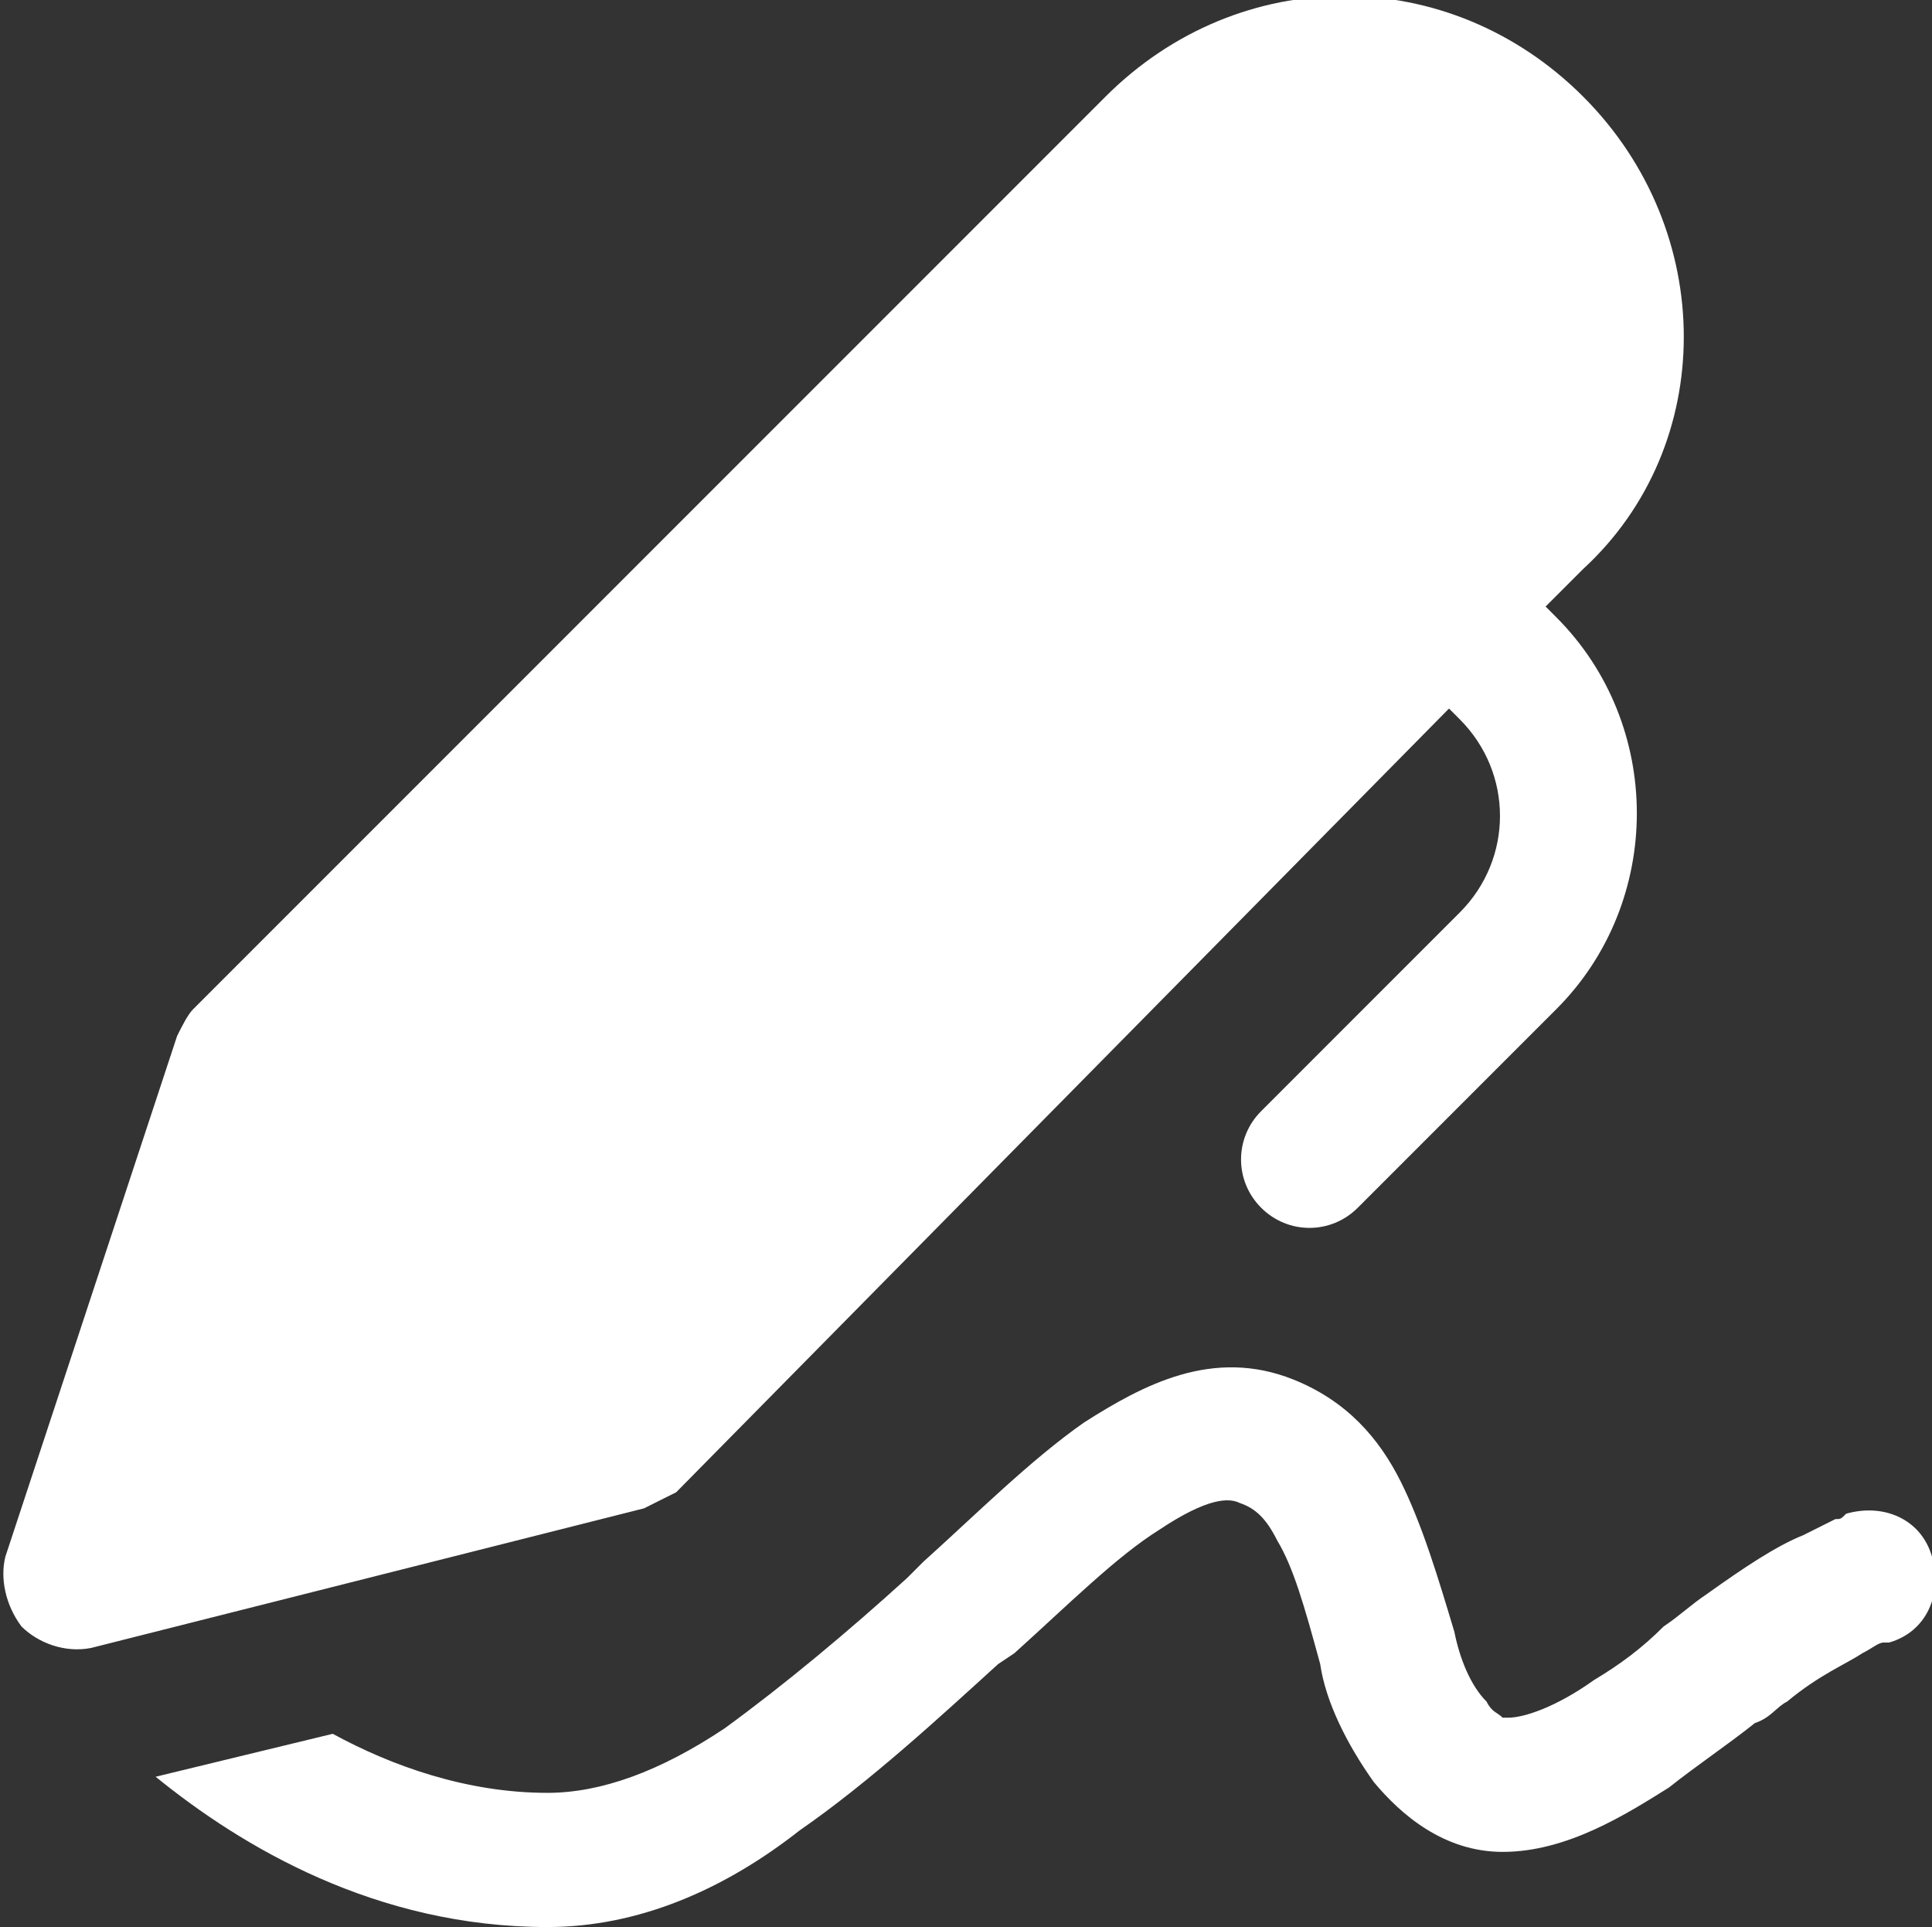 <svg xmlns="http://www.w3.org/2000/svg" viewBox="0 0 36 35.9"><rect x="0" y="0" width="36" height="35.9" fill="#333333" stroke="none"/><path fill="#FFF" d="M29.5 1.8c-2.5-2.5-6.4-2.5-8.9 0l-17 17c-.1.1-.2.3-.3.5L.1 29c-.1.4 0 .9.3 1.3.3.3.8.5 1.3.4L12 28.1l.6-.3L27 13.2l.2.2c1 1 1 2.6 0 3.6l-3.7 3.7c-.5.5-.5 1.3 0 1.8s1.3.5 1.8 0l3.7-3.7c2-2 2-5.3 0-7.3l-.2-.2.7-.7c2.5-2.3 2.5-6.3 0-8.8M10.2 35.9c-3.2 0-5.7-1.5-7.3-2.8l3.3-.8c1.1.6 2.5 1.1 4 1.1 1 0 2.1-.4 3.3-1.2 1.1-.8 2.3-1.8 3.4-2.8l.3-.3c1-.9 2-1.9 3-2.6 1.1-.7 2.4-1.4 3.9-.8 1 .4 1.6 1.1 2 1.9.4.8.7 1.8 1 2.8.1.5.3 1 .6 1.3.1.2.2.2.3.3h.1c.3 0 .9-.2 1.6-.7.5-.3.9-.6 1.3-1 .3-.2.5-.4.8-.6.7-.5 1.3-.9 1.8-1.1l.6-.3c.1 0 .1 0 .2-.1.7-.2 1.4.1 1.6.8.2.7-.1 1.4-.8 1.6h-.1c-.1 0-.2.1-.4.2-.3.2-.8.4-1.4.9-.2.1-.3.3-.6.4-.5.4-1.1.8-1.6 1.2-.8.5-1.9 1.2-3.1 1.2-1.1 0-1.9-.7-2.4-1.3-.5-.7-.9-1.5-1-2.2-.3-1.1-.5-1.8-.8-2.3-.2-.4-.4-.6-.7-.7-.2-.1-.6-.1-1.5.5-.8.5-1.7 1.4-2.7 2.3l-.3.2c-1.1 1-2.4 2.2-3.7 3.1-1.4 1.1-3 1.8-4.7 1.8"/></svg>